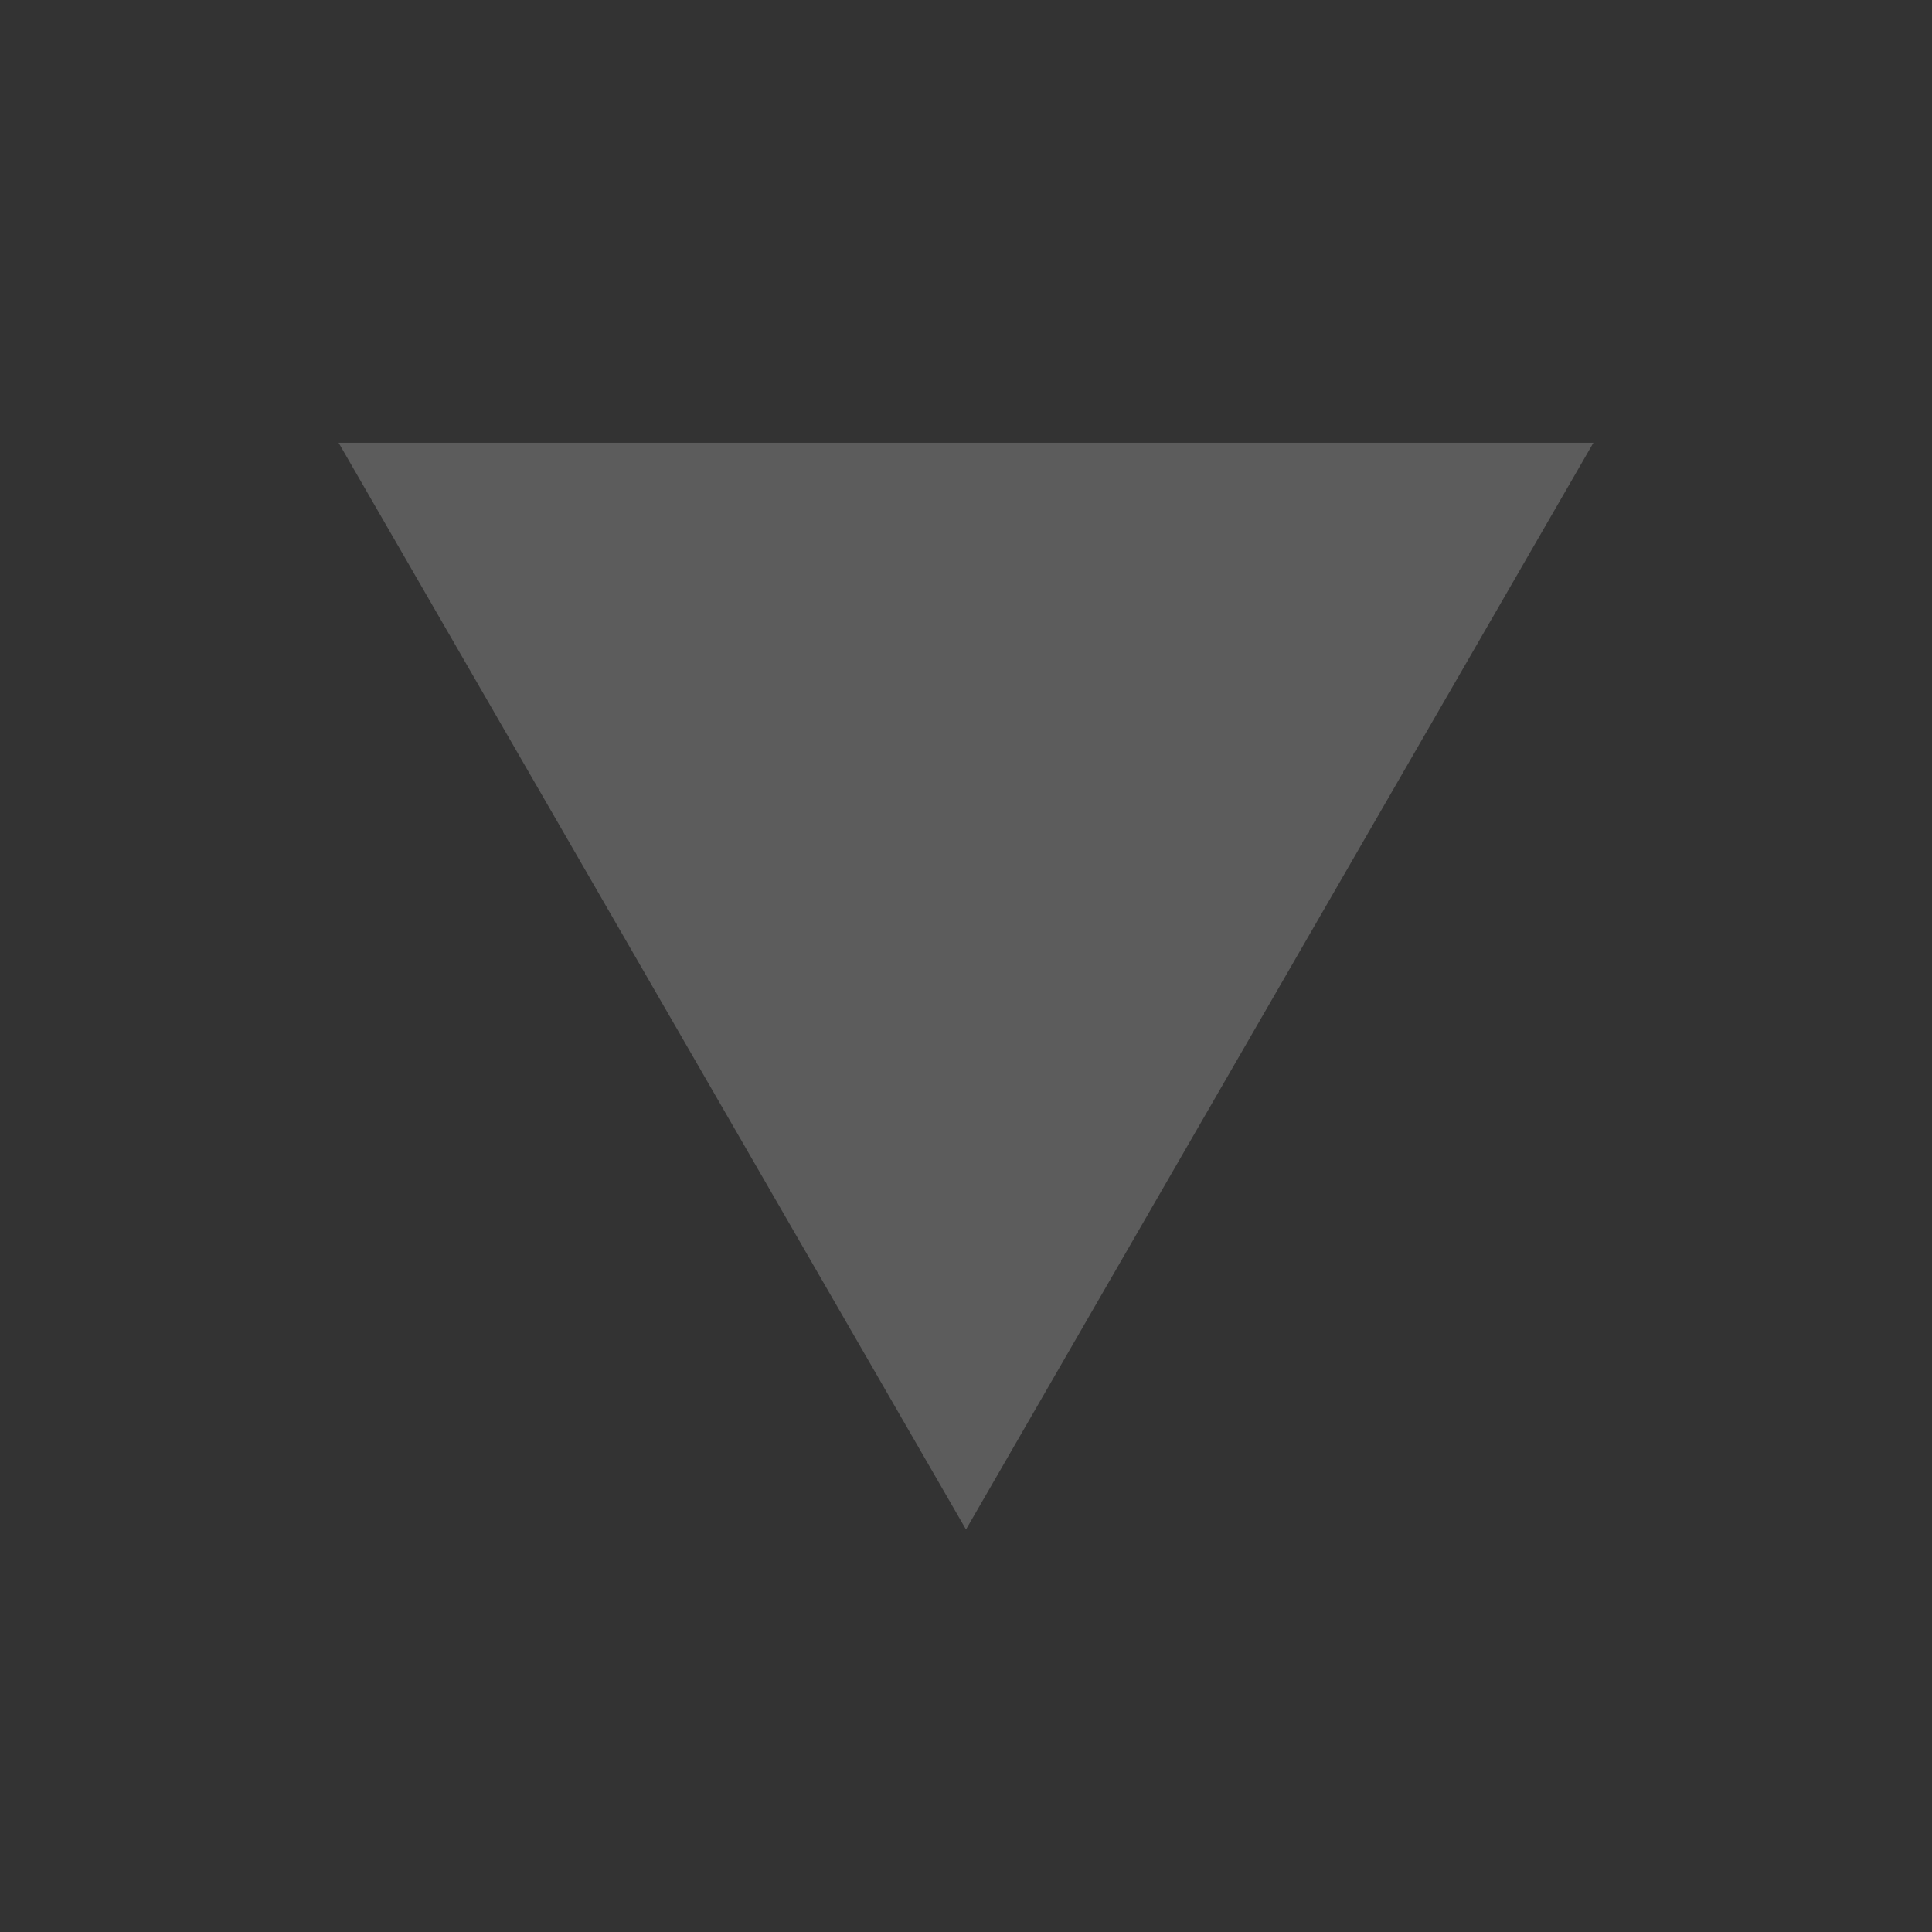 <svg width="24" height="24" viewBox="0 0 24 24" fill="none" xmlns="http://www.w3.org/2000/svg">
<rect x="0" y="0" width="24" height="24" fill="#333333" stroke="none"/>
<path d="M12 19L4.206 5.5L19.794 5.5L12 19Z" fill="white" fill-opacity="0.2"/>
</svg>

